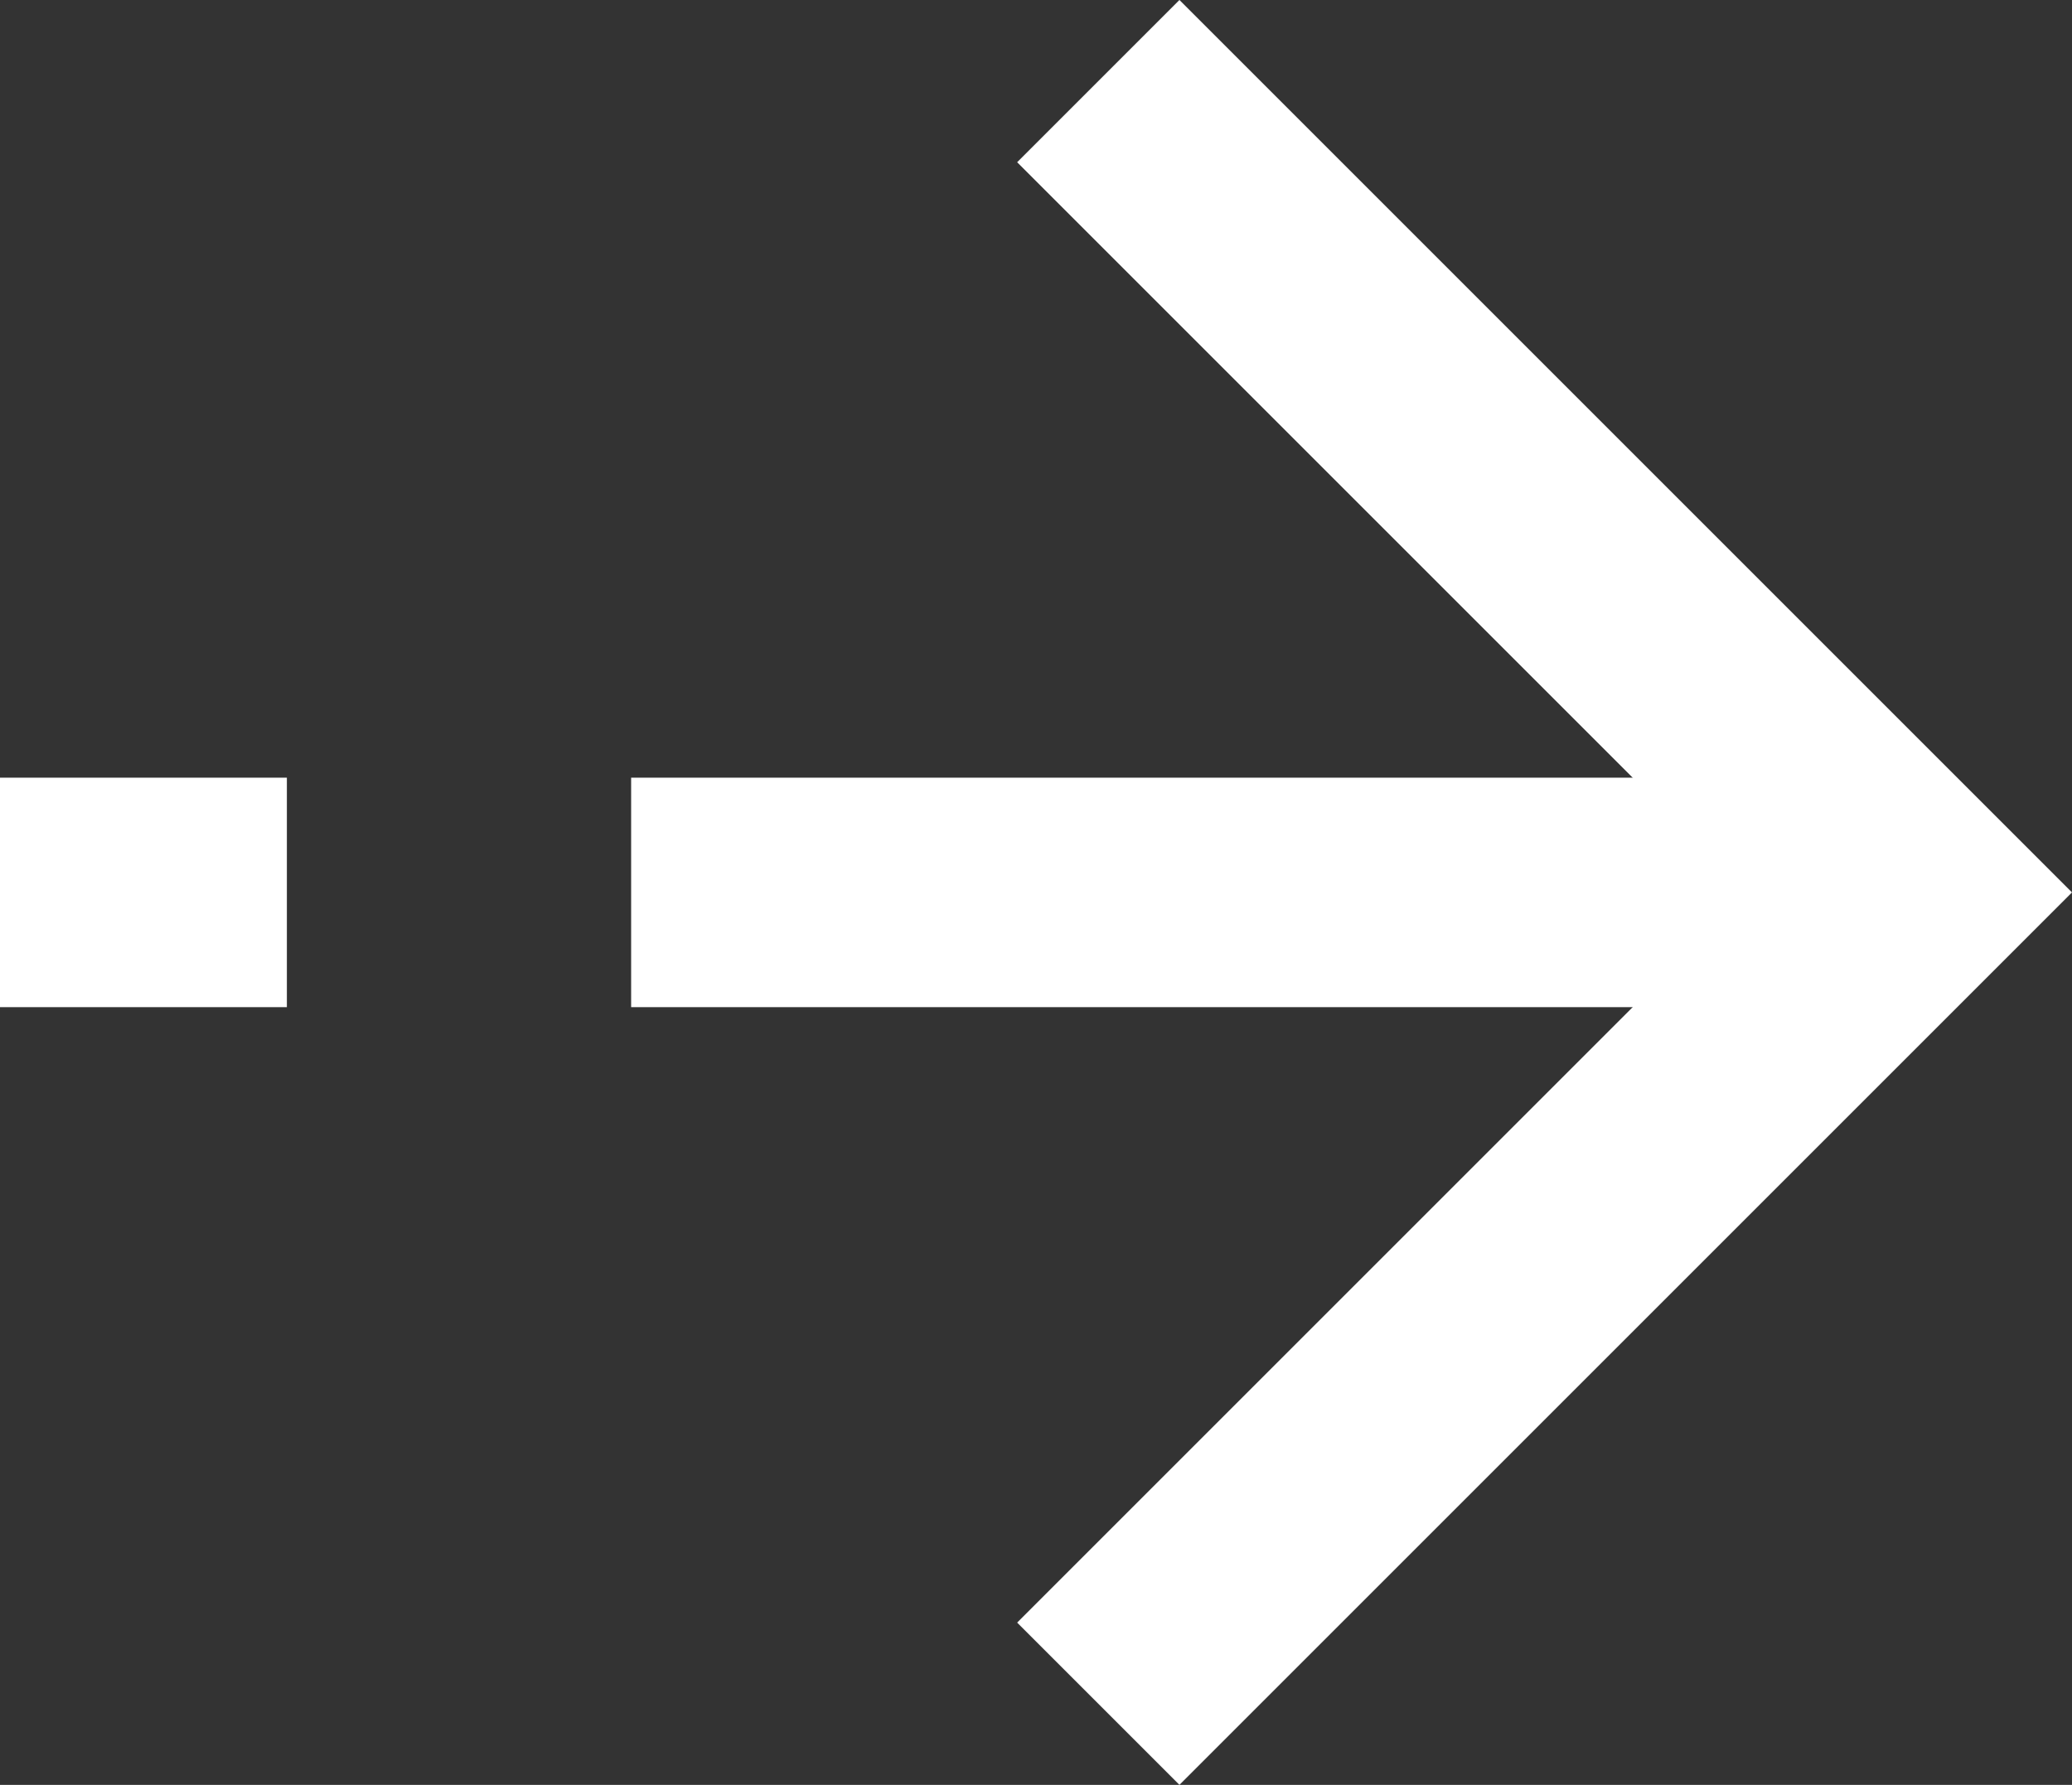 <svg xmlns="http://www.w3.org/2000/svg" width="36.113" height="31.113" viewBox="0 0 36.113 31.113">
  <rect x="0" y="0" width="36.113" height="31.113" fill="#333333" stroke="none"/>
  <g id="arrow" transform="translate(-603.358 -568.444)">
    <rect id="長方形_14" data-name="長方形 14" width="20" height="4" transform="translate(614.358 582)" fill="#fff"/>
    <rect id="長方形_1099" data-name="長方形 1099" width="5" height="4" transform="translate(603.358 582)" fill="#fff"/>
    <path id="パス_1" data-name="パス 1" d="M20,0V20H0" transform="translate(608.358 584) rotate(-45)" fill="none" stroke="#fff" stroke-width="4"/>
  </g>
</svg>
